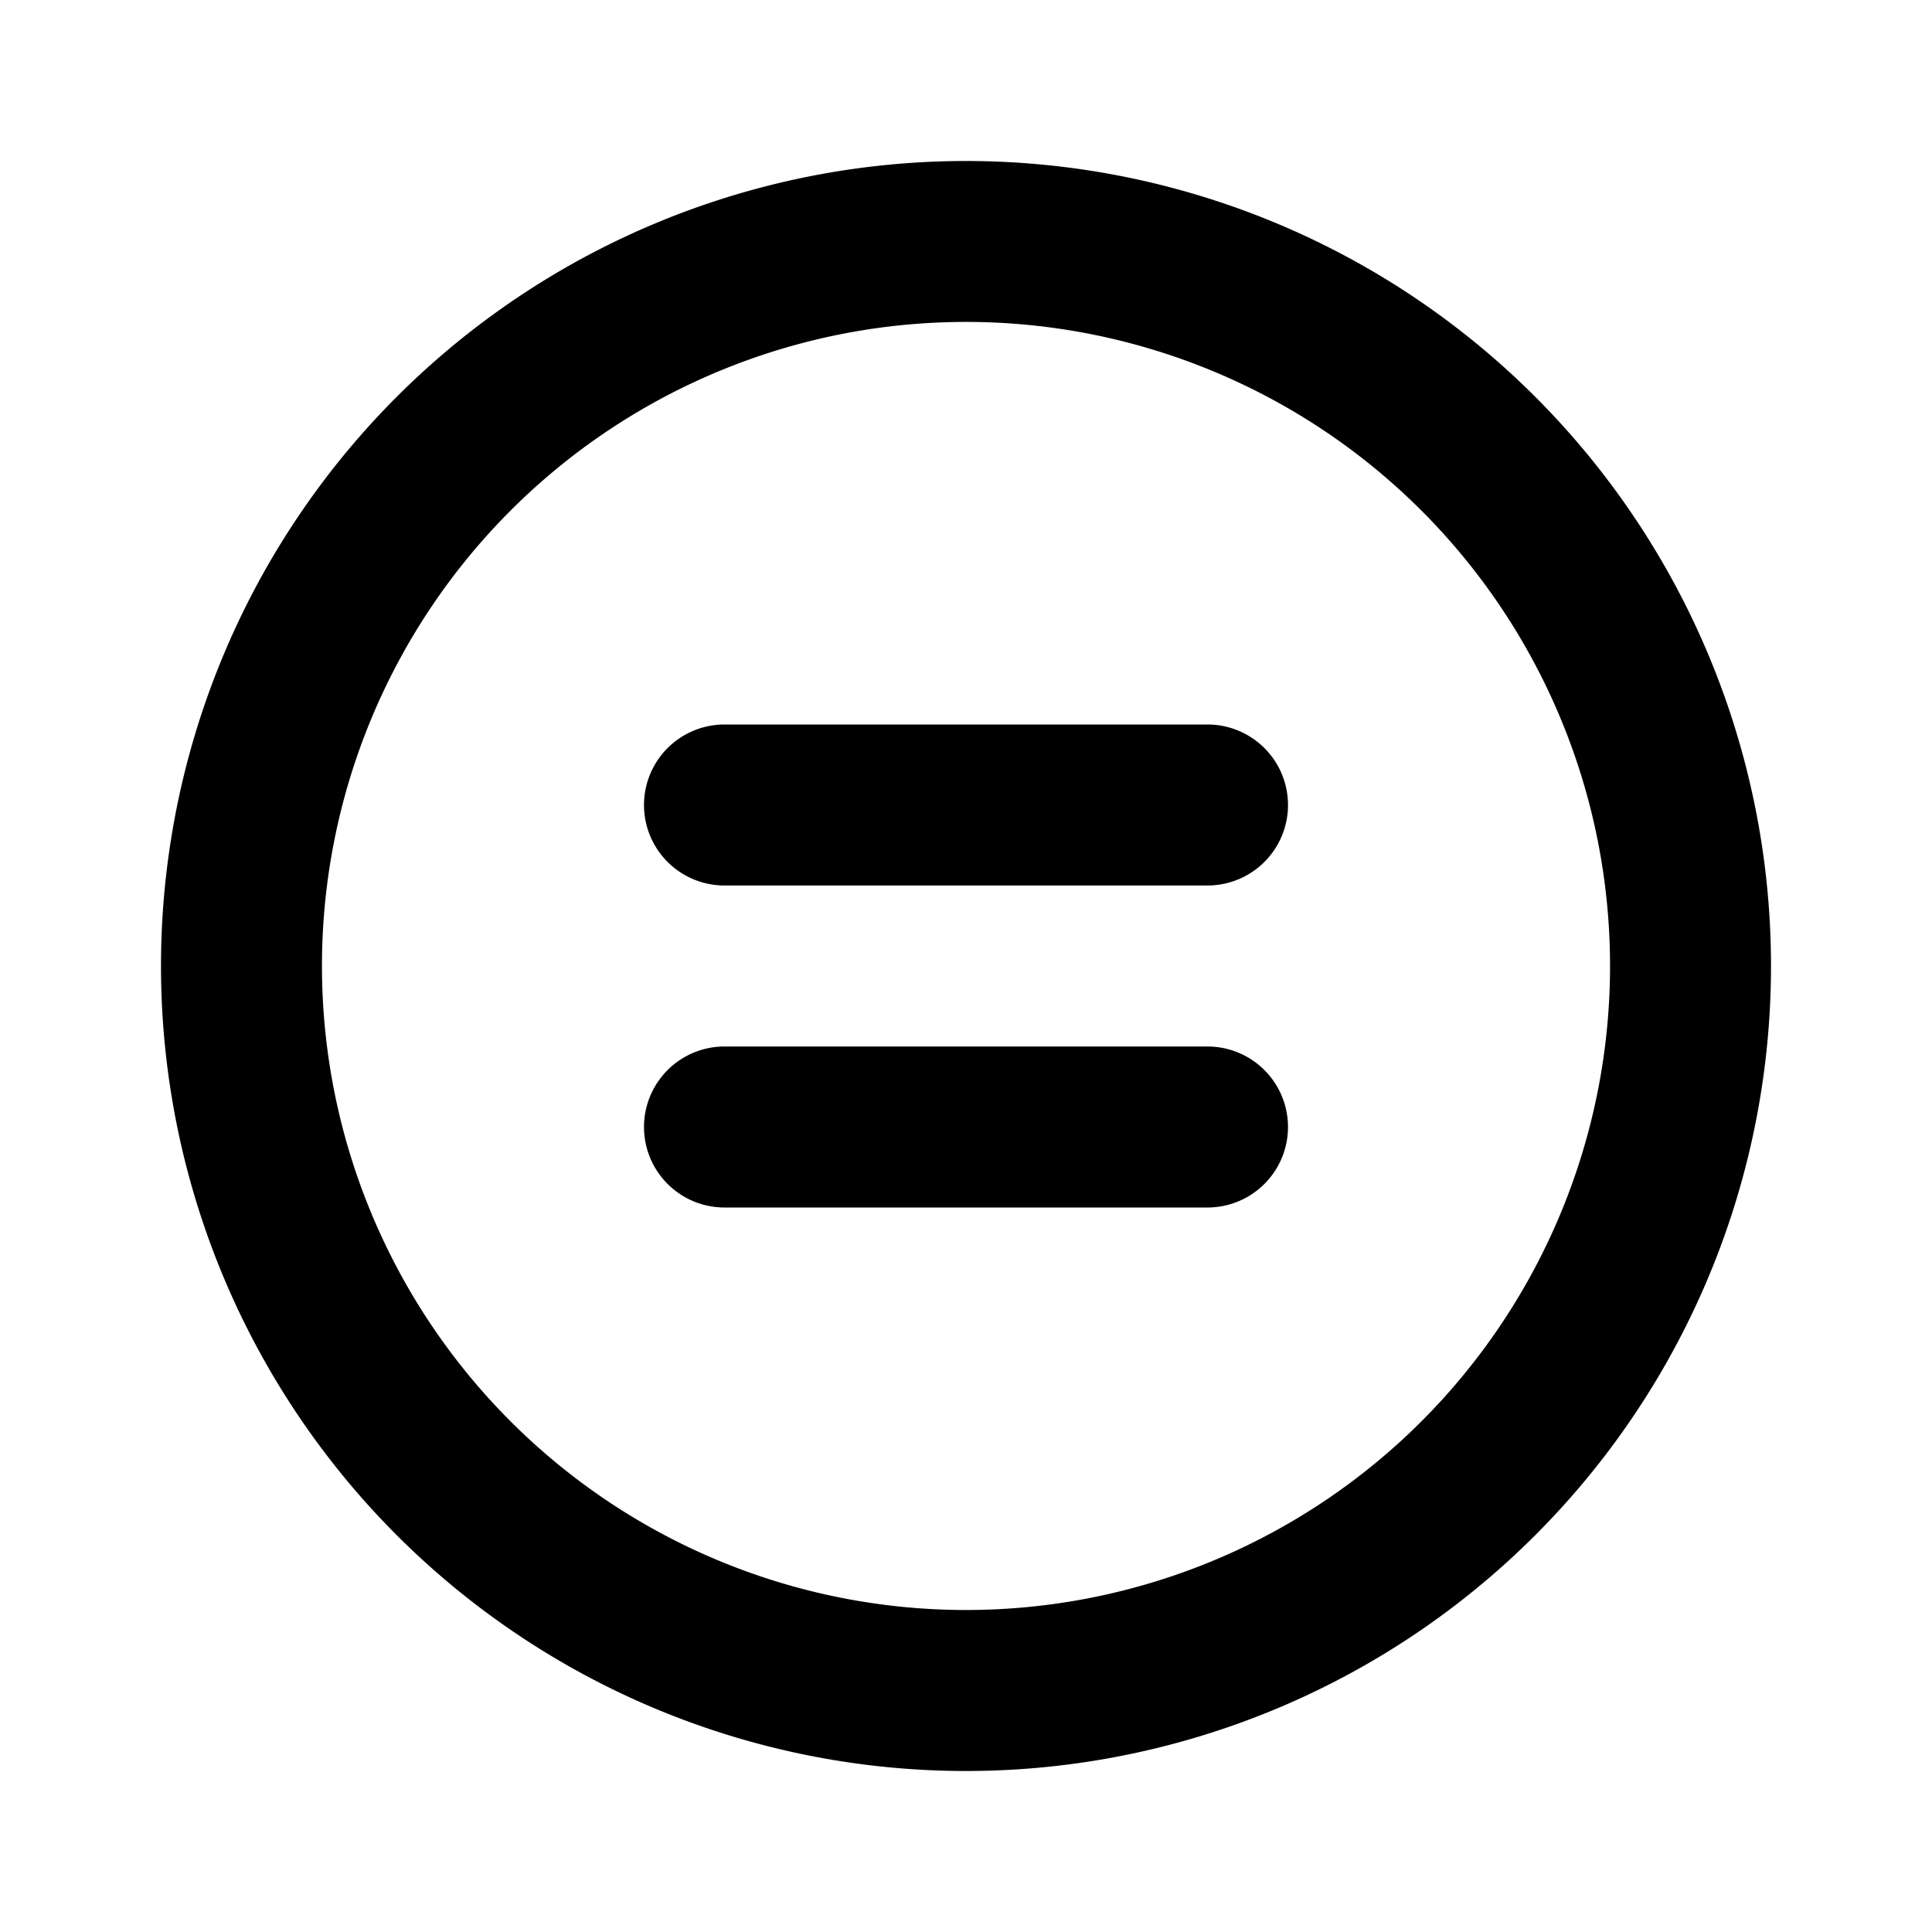 <svg fill="none" viewBox="0 0 24 24" data-icon="equal" role="img">
    <path fill="currentColor" d="M15 13H9a1 1 0 0 0 0 2h6a1 1 0 0 0 0-2Zm0-4H9a1 1 0 0 0 0 2h6a1 1 0 0 0 0-2Zm-3-7a10 10 0 1 0 0 20 10 10 0 0 0 0-20Zm0 18a8 8 0 1 1 0-16.001A8 8 0 0 1 12 20Z"/>
</svg>
